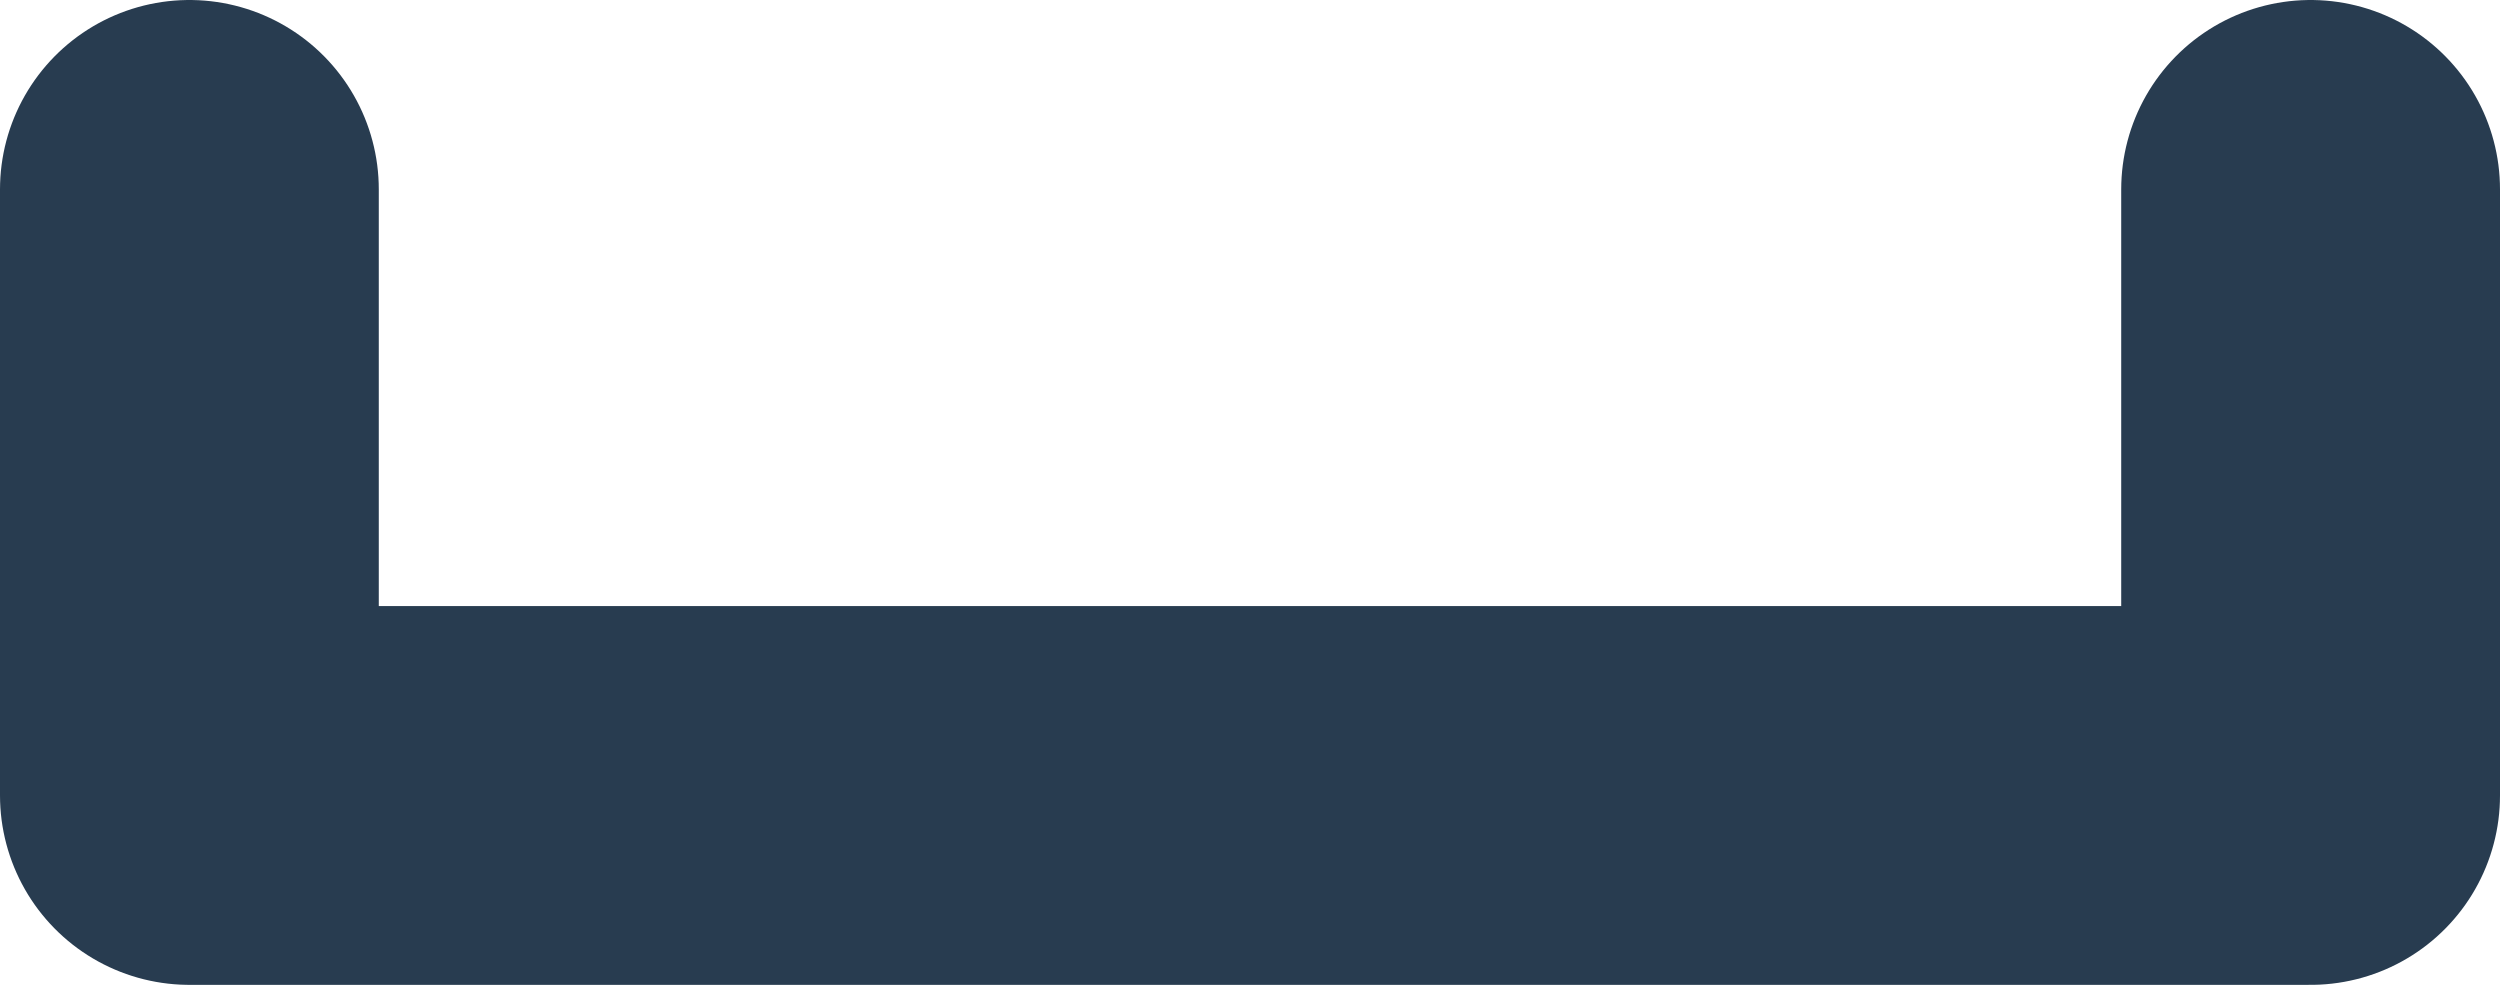 <svg xmlns="http://www.w3.org/2000/svg" width="16.5" height="6.5" viewBox="0 0 16.5 6.5">
  <path id="ico_distance" d="M1664.5,21.661v4h14v-4" transform="translate(-1663.25 -20.411)" fill="none" stroke="#283c50" stroke-linecap="round" stroke-linejoin="round" stroke-width="2.5"/>
</svg>
